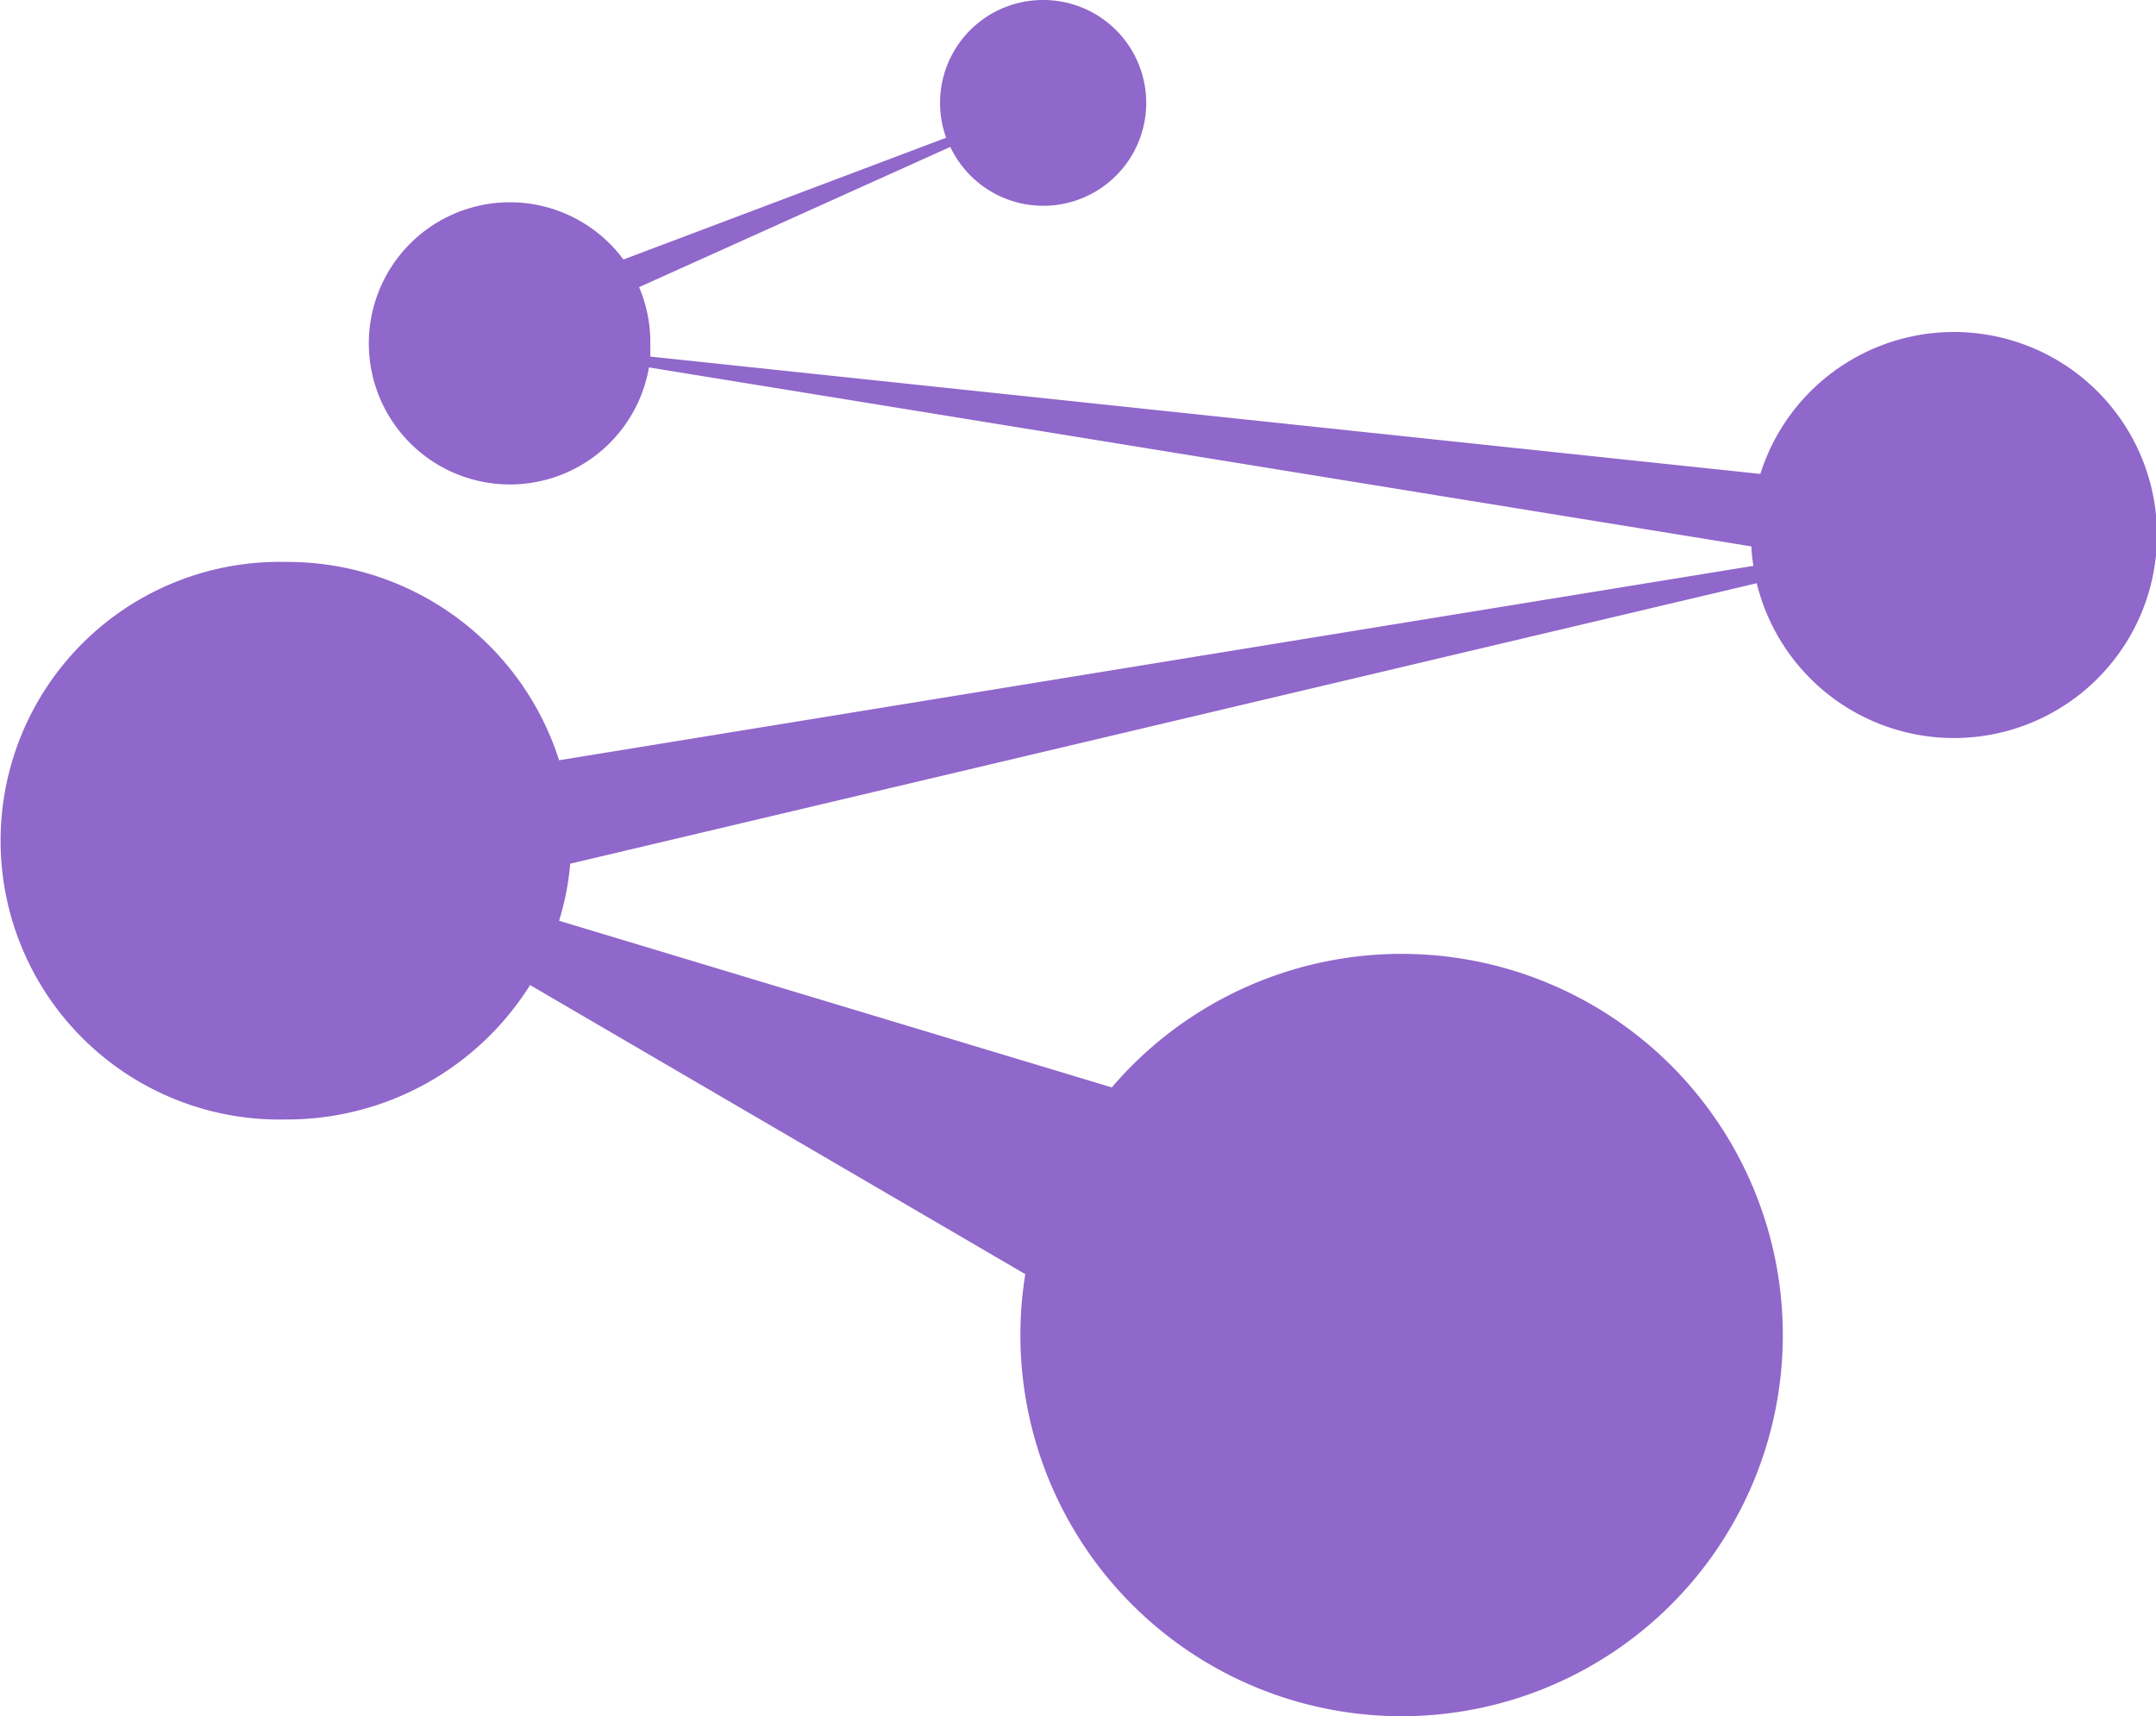 <svg xmlns="http://www.w3.org/2000/svg" viewBox="0 0 155.25 123.58"><defs><style>.cls-1{fill:#9067ca;fill-rule:evenodd;}</style></defs><title>logo</title><g id="レイヤー_4" data-name="レイヤー 4"><path class="cls-1" d="M75.13,0a7.41,7.41,0,0,0-7,9.92L44.89,18.69a10.16,10.16,0,1,0,1.84,7.77l79.39,12.89c0,.47.07.94.14,1.4l-86,14A20.52,20.52,0,0,0,20.57,40.47a20.08,20.08,0,1,0,0,40.15,20.66,20.66,0,0,0,17.6-9.68L73.83,91.76a27.45,27.45,0,1,0,6.23-13.45l-39.8-12a19.67,19.67,0,0,0,.8-4.11L126.5,42a14.62,14.62,0,1,0,.26-7.87L46.83,25.68c0-.31,0-.63,0-1a10.1,10.1,0,0,0-.81-4L68.43,10.58A7.41,7.41,0,1,0,75.13,0Z"/></g></svg>